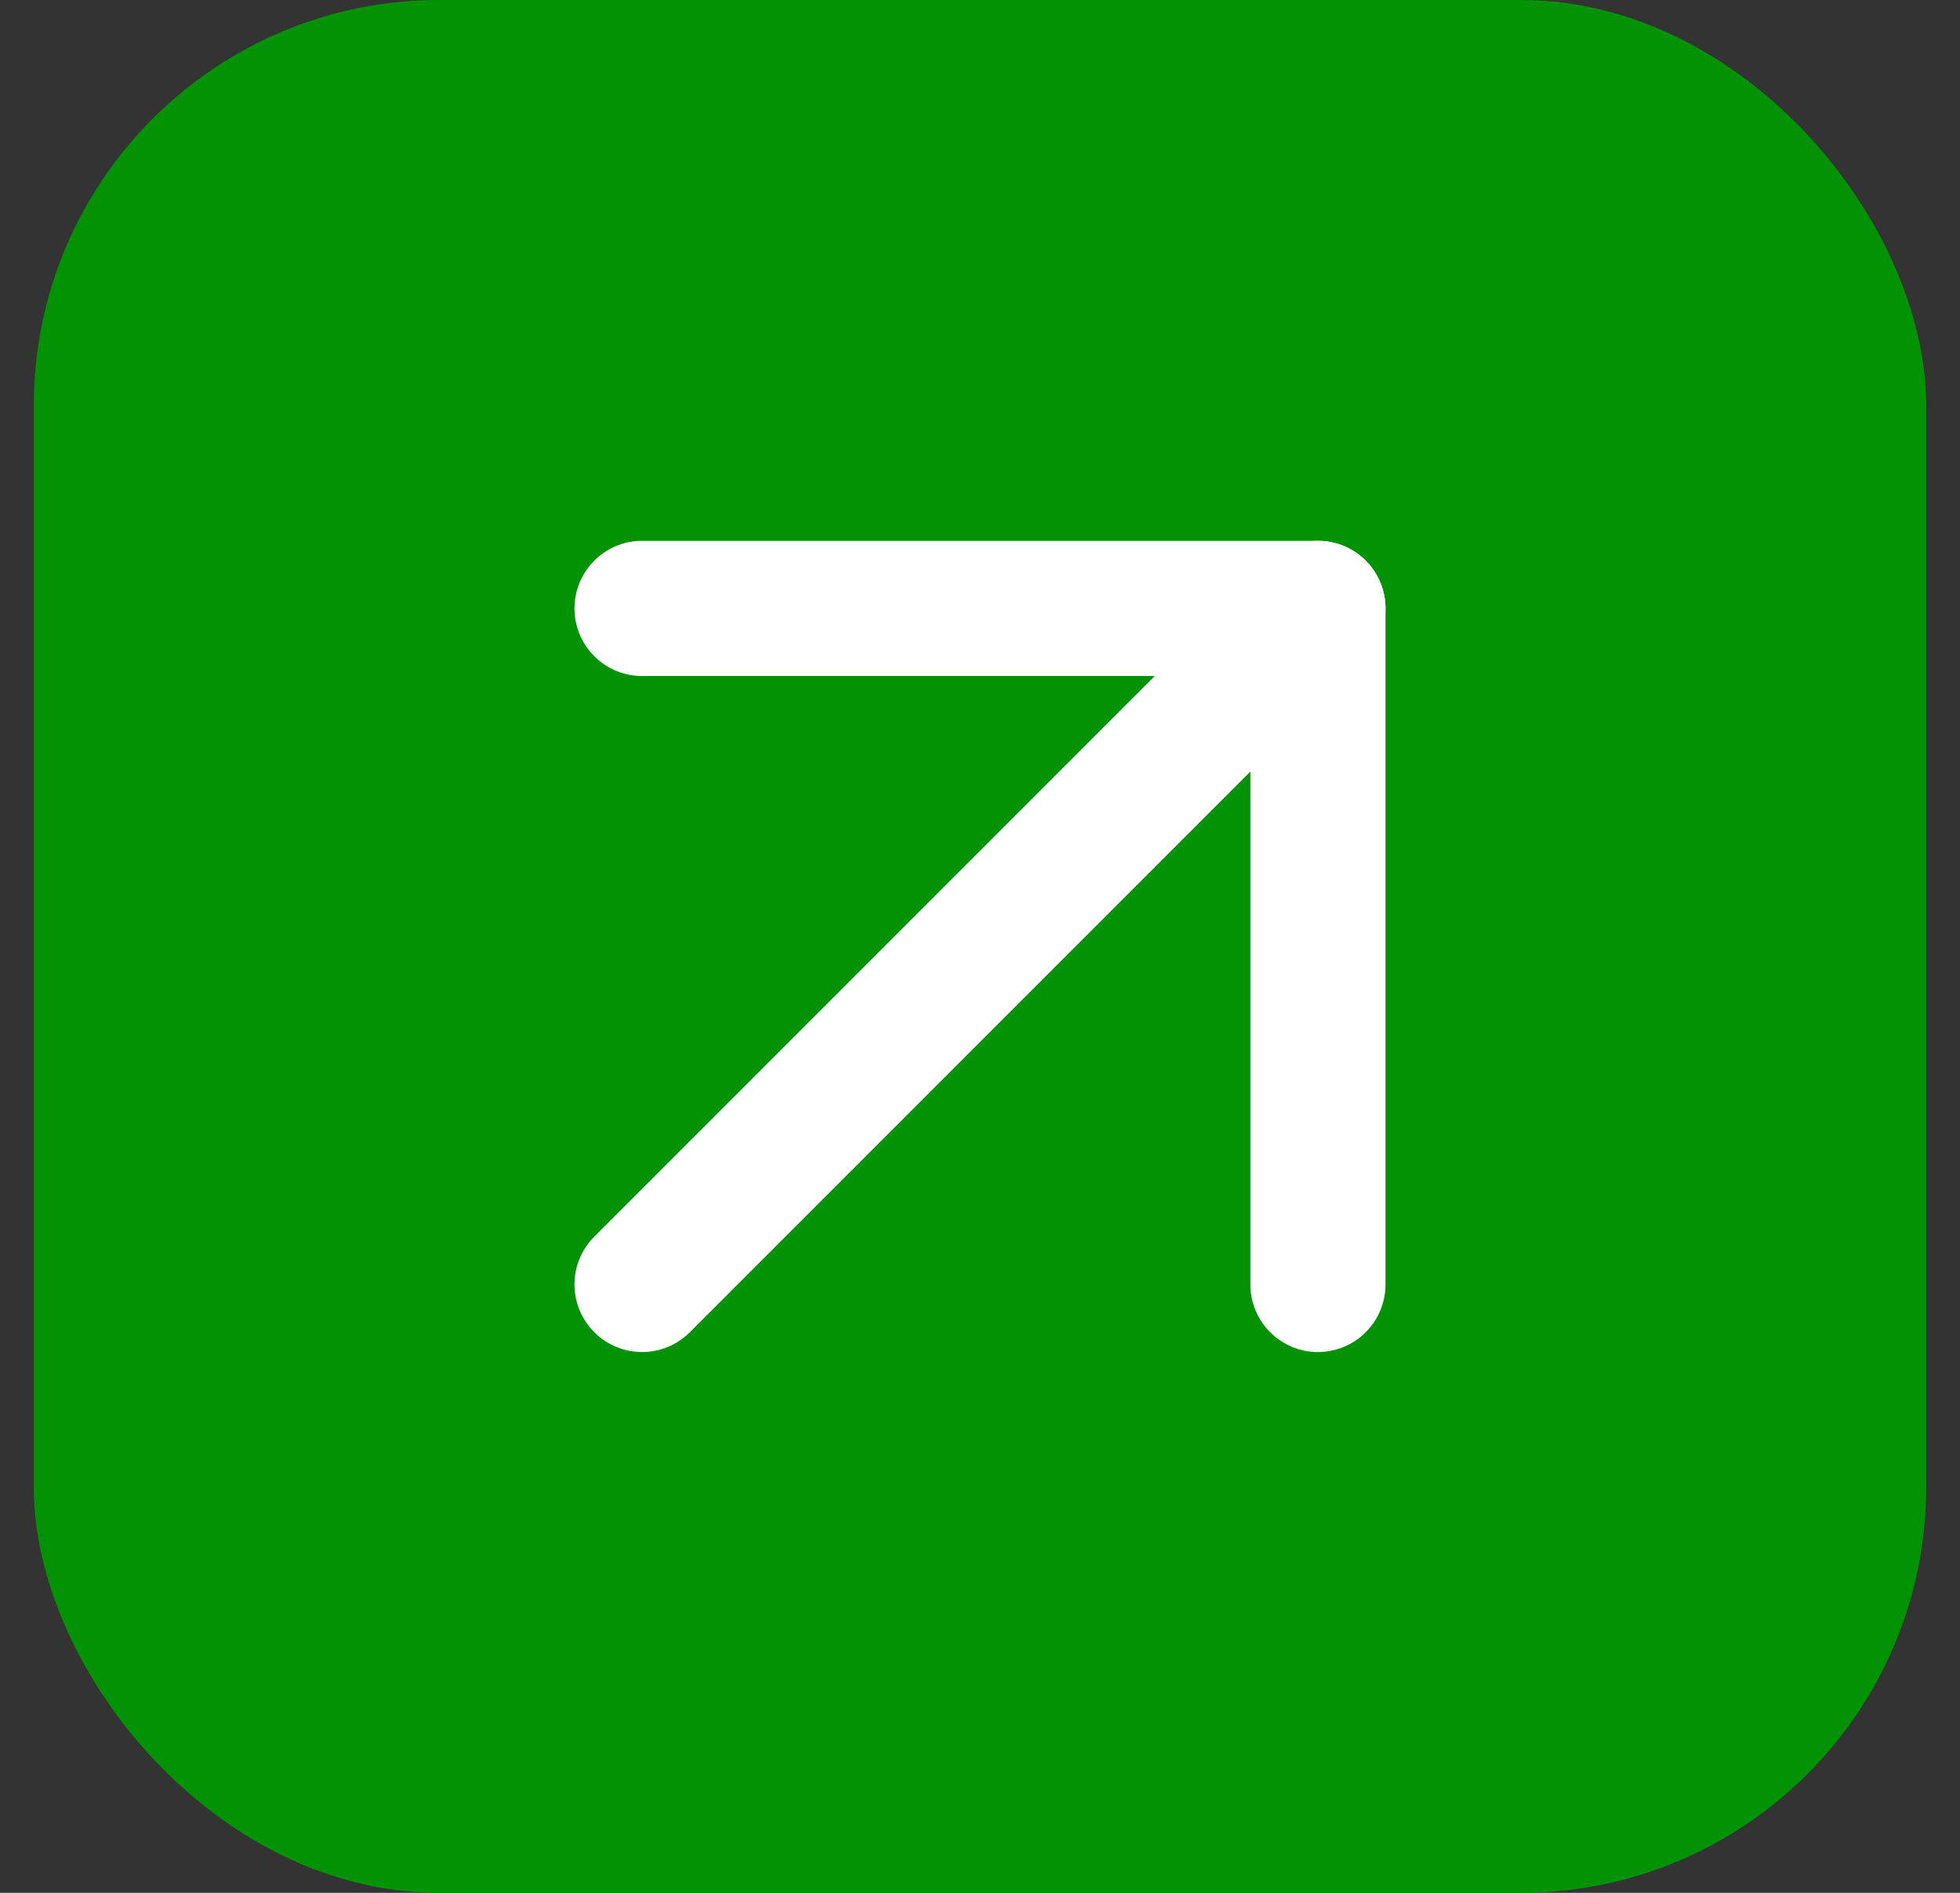 <svg width="29" height="28" viewBox="0 0 29 28" fill="none" xmlns="http://www.w3.org/2000/svg">
<rect x="0" y="0" width="29" height="28" fill="#333333" stroke="none"/>
<rect x="0.5" width="28" height="28" rx="6" fill="#019303"/>
<path d="M9.5 9H19.5V19" stroke="white" stroke-width="2" stroke-linecap="round" stroke-linejoin="round"/>
<path d="M9.5 19L19.5 9" stroke="white" stroke-width="2" stroke-linecap="round" stroke-linejoin="round"/>
</svg>
